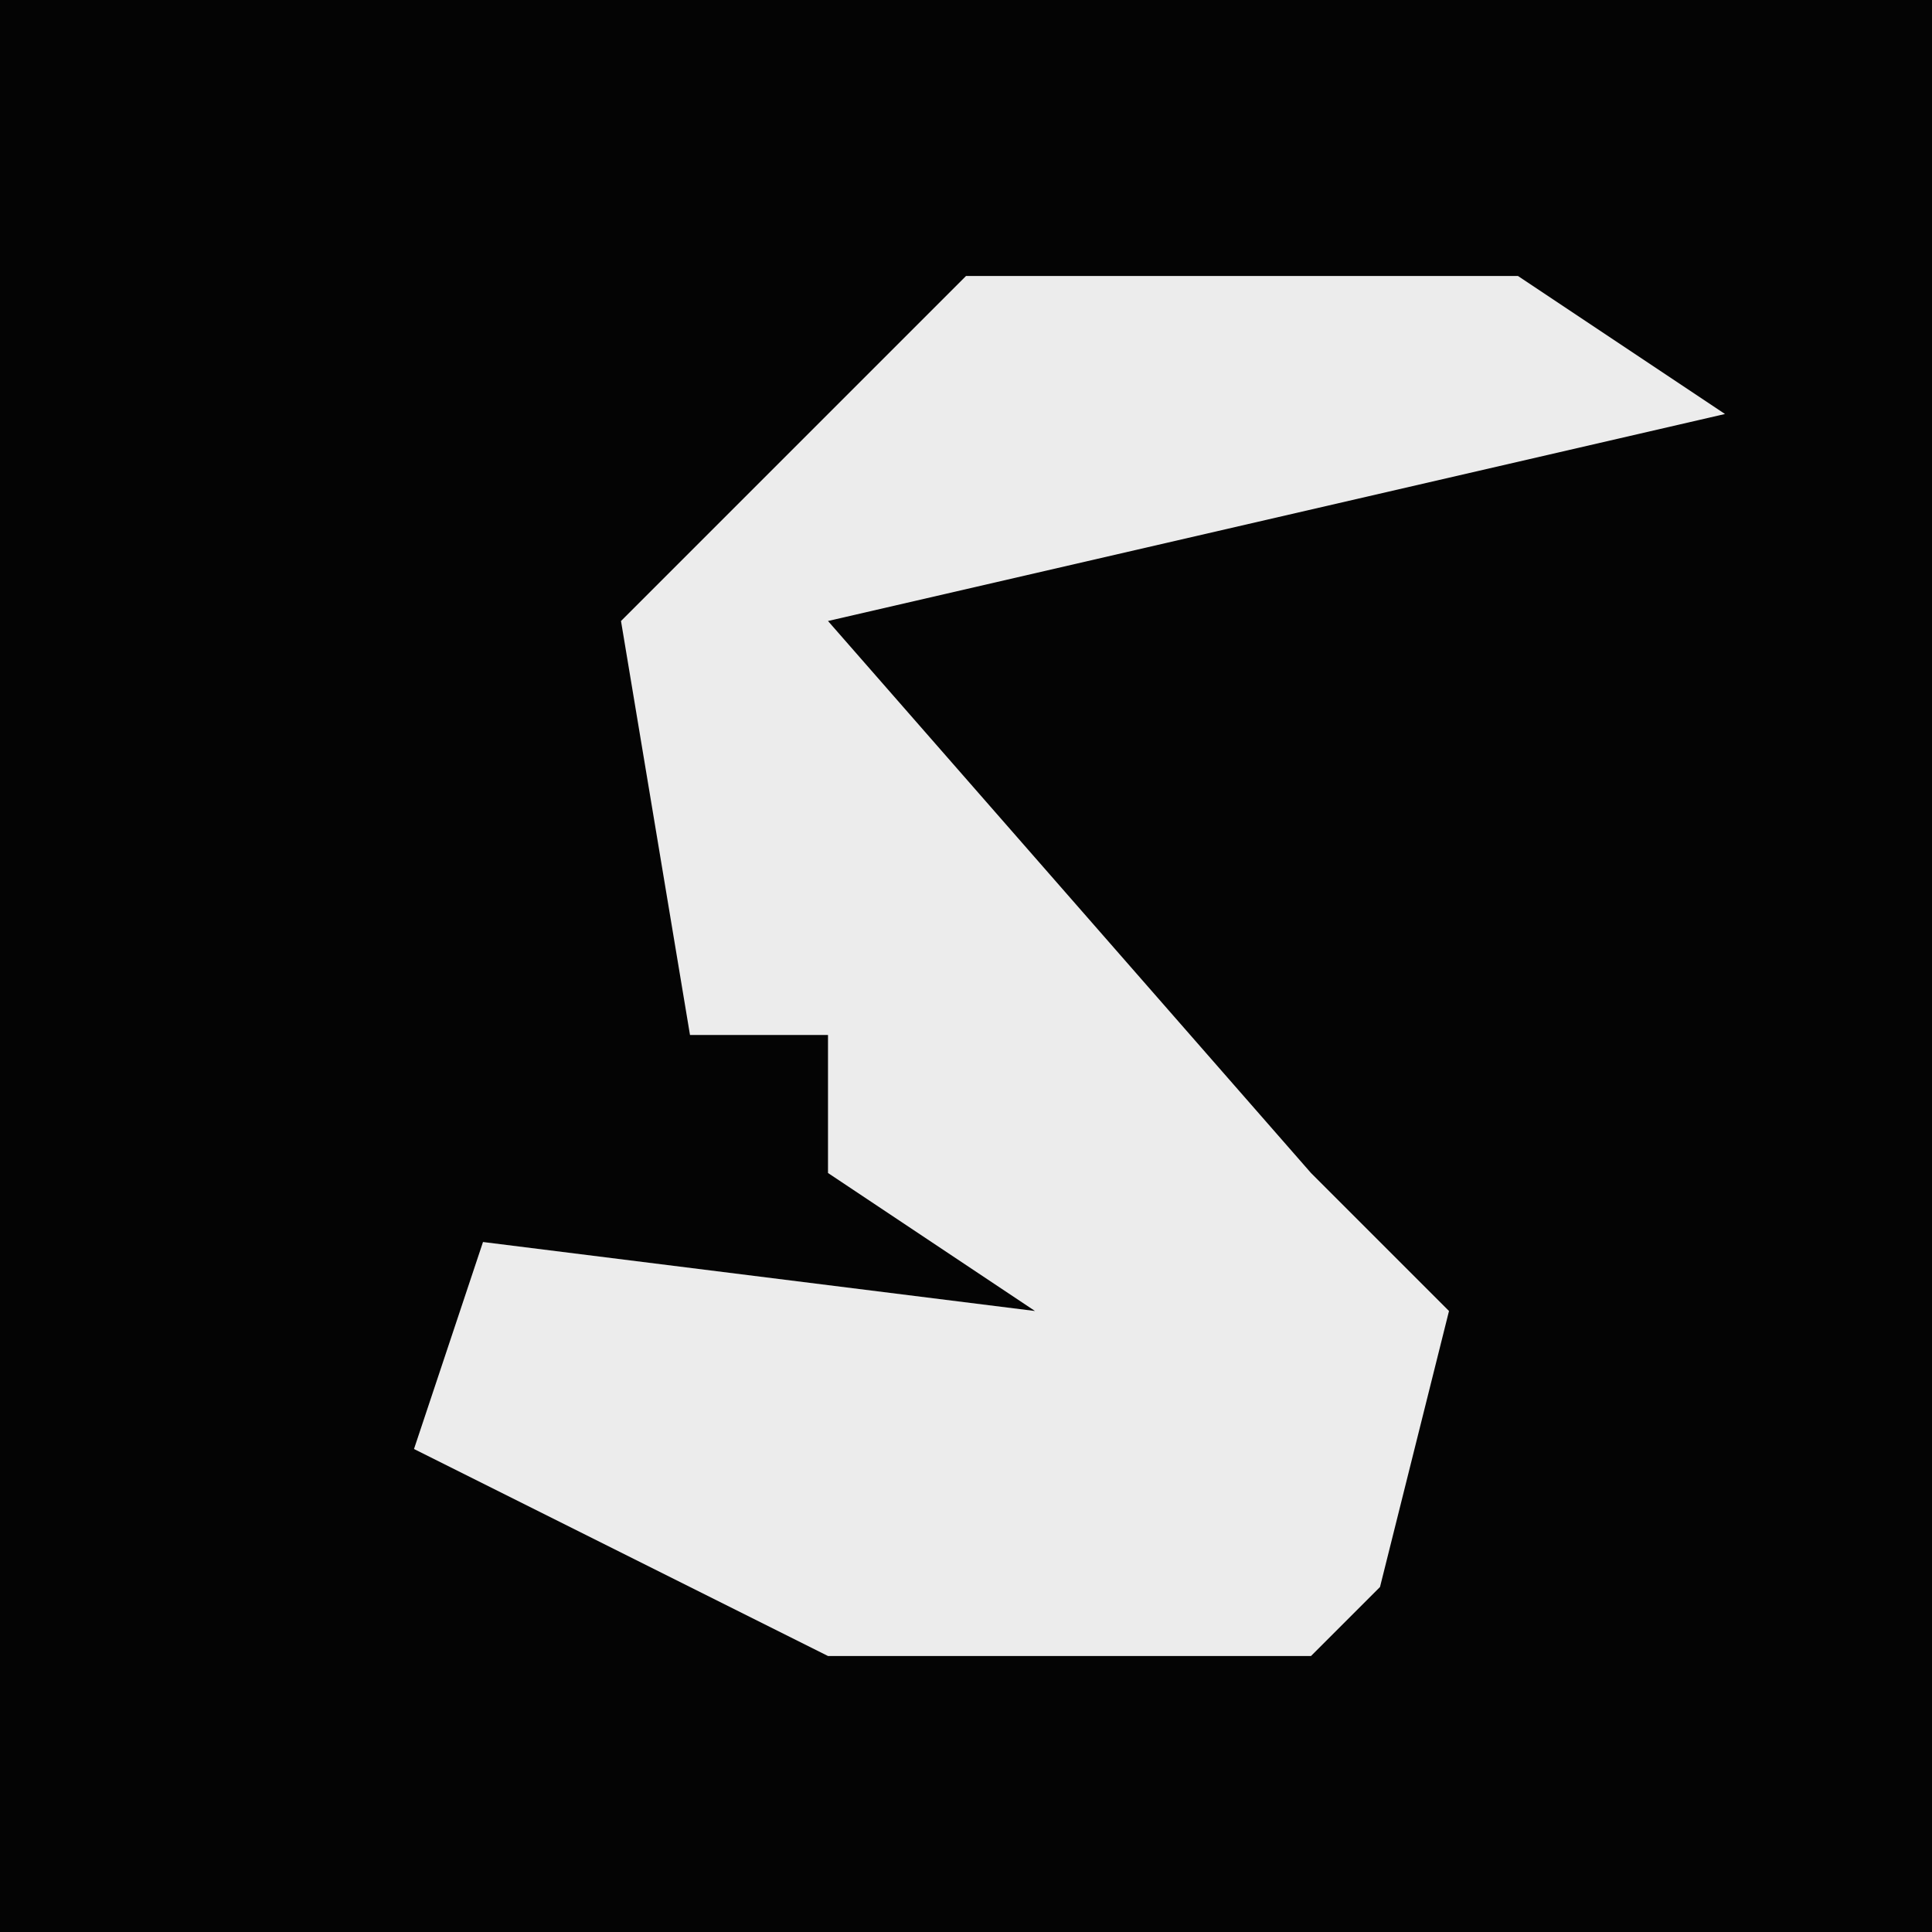 <?xml version="1.0" encoding="UTF-8"?>
<svg version="1.1" xmlns="http://www.w3.org/2000/svg" width="28" height="28">
<path d="M0,0 L28,0 L28,28 L0,28 Z " fill="#040404" transform="translate(0,0)"/>
<path d="M0,0 L8,0 L11,2 L-2,5 L5,13 L7,15 L6,19 L5,20 L-2,20 L-8,17 L-7,14 L1,15 L-2,13 L-2,11 L-4,11 L-5,5 Z " fill="#ECECEC" transform="translate(14,4)"/>
</svg>
